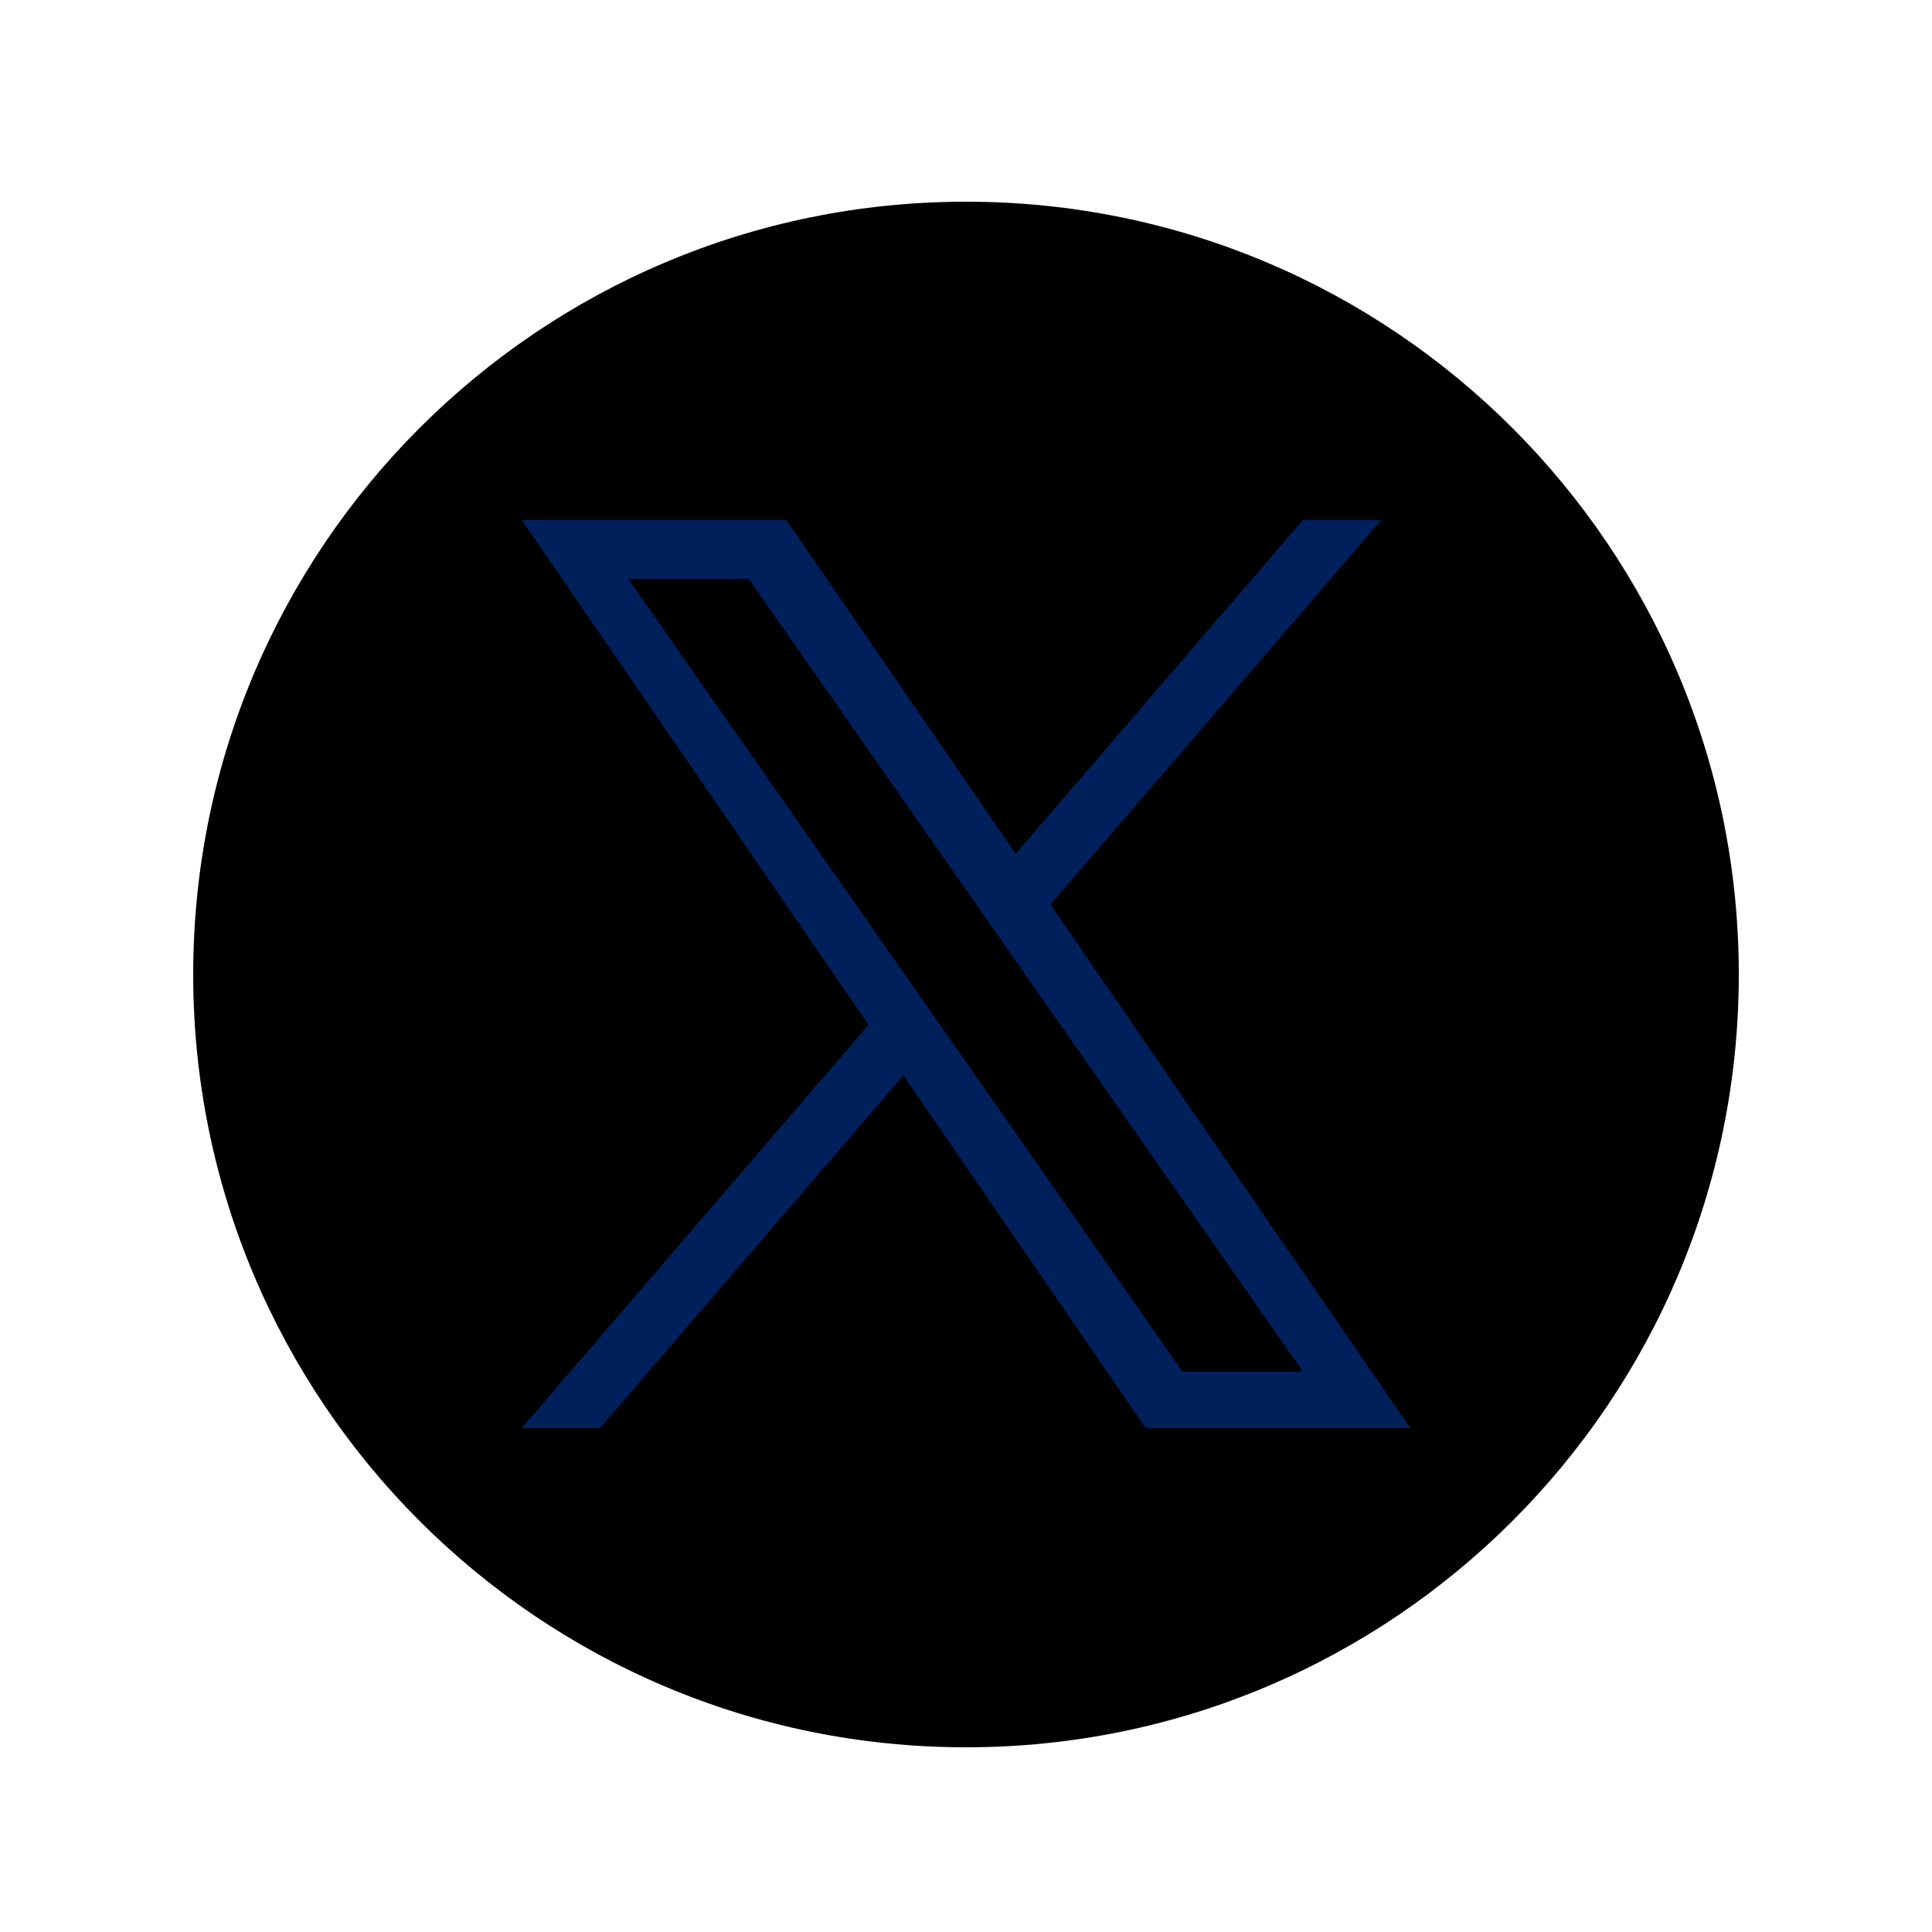 <svg width="25" height="25" viewBox="0 0 25 25" fill="none" xmlns="http://www.w3.org/2000/svg">
<path d="M12.5 2.61C6.977 2.61 2.5 7.087 2.5 12.61C2.5 18.133 6.977 22.61 12.5 22.61C18.023 22.61 22.5 18.133 22.5 12.61C22.5 7.087 18.023 2.61 12.5 2.61Z" fill="currentColor"/>
<path d="M13.594 11.703L17.875 6.727H16.86L13.143 11.048L10.174 6.727H6.75L11.239 13.261L6.75 18.479H7.764L11.69 13.916L14.825 18.479H18.249L13.593 11.703H13.594ZM8.13 7.491H9.688L16.861 17.75H15.302L8.13 7.491Z" fill="#00205B"/>
</svg>
